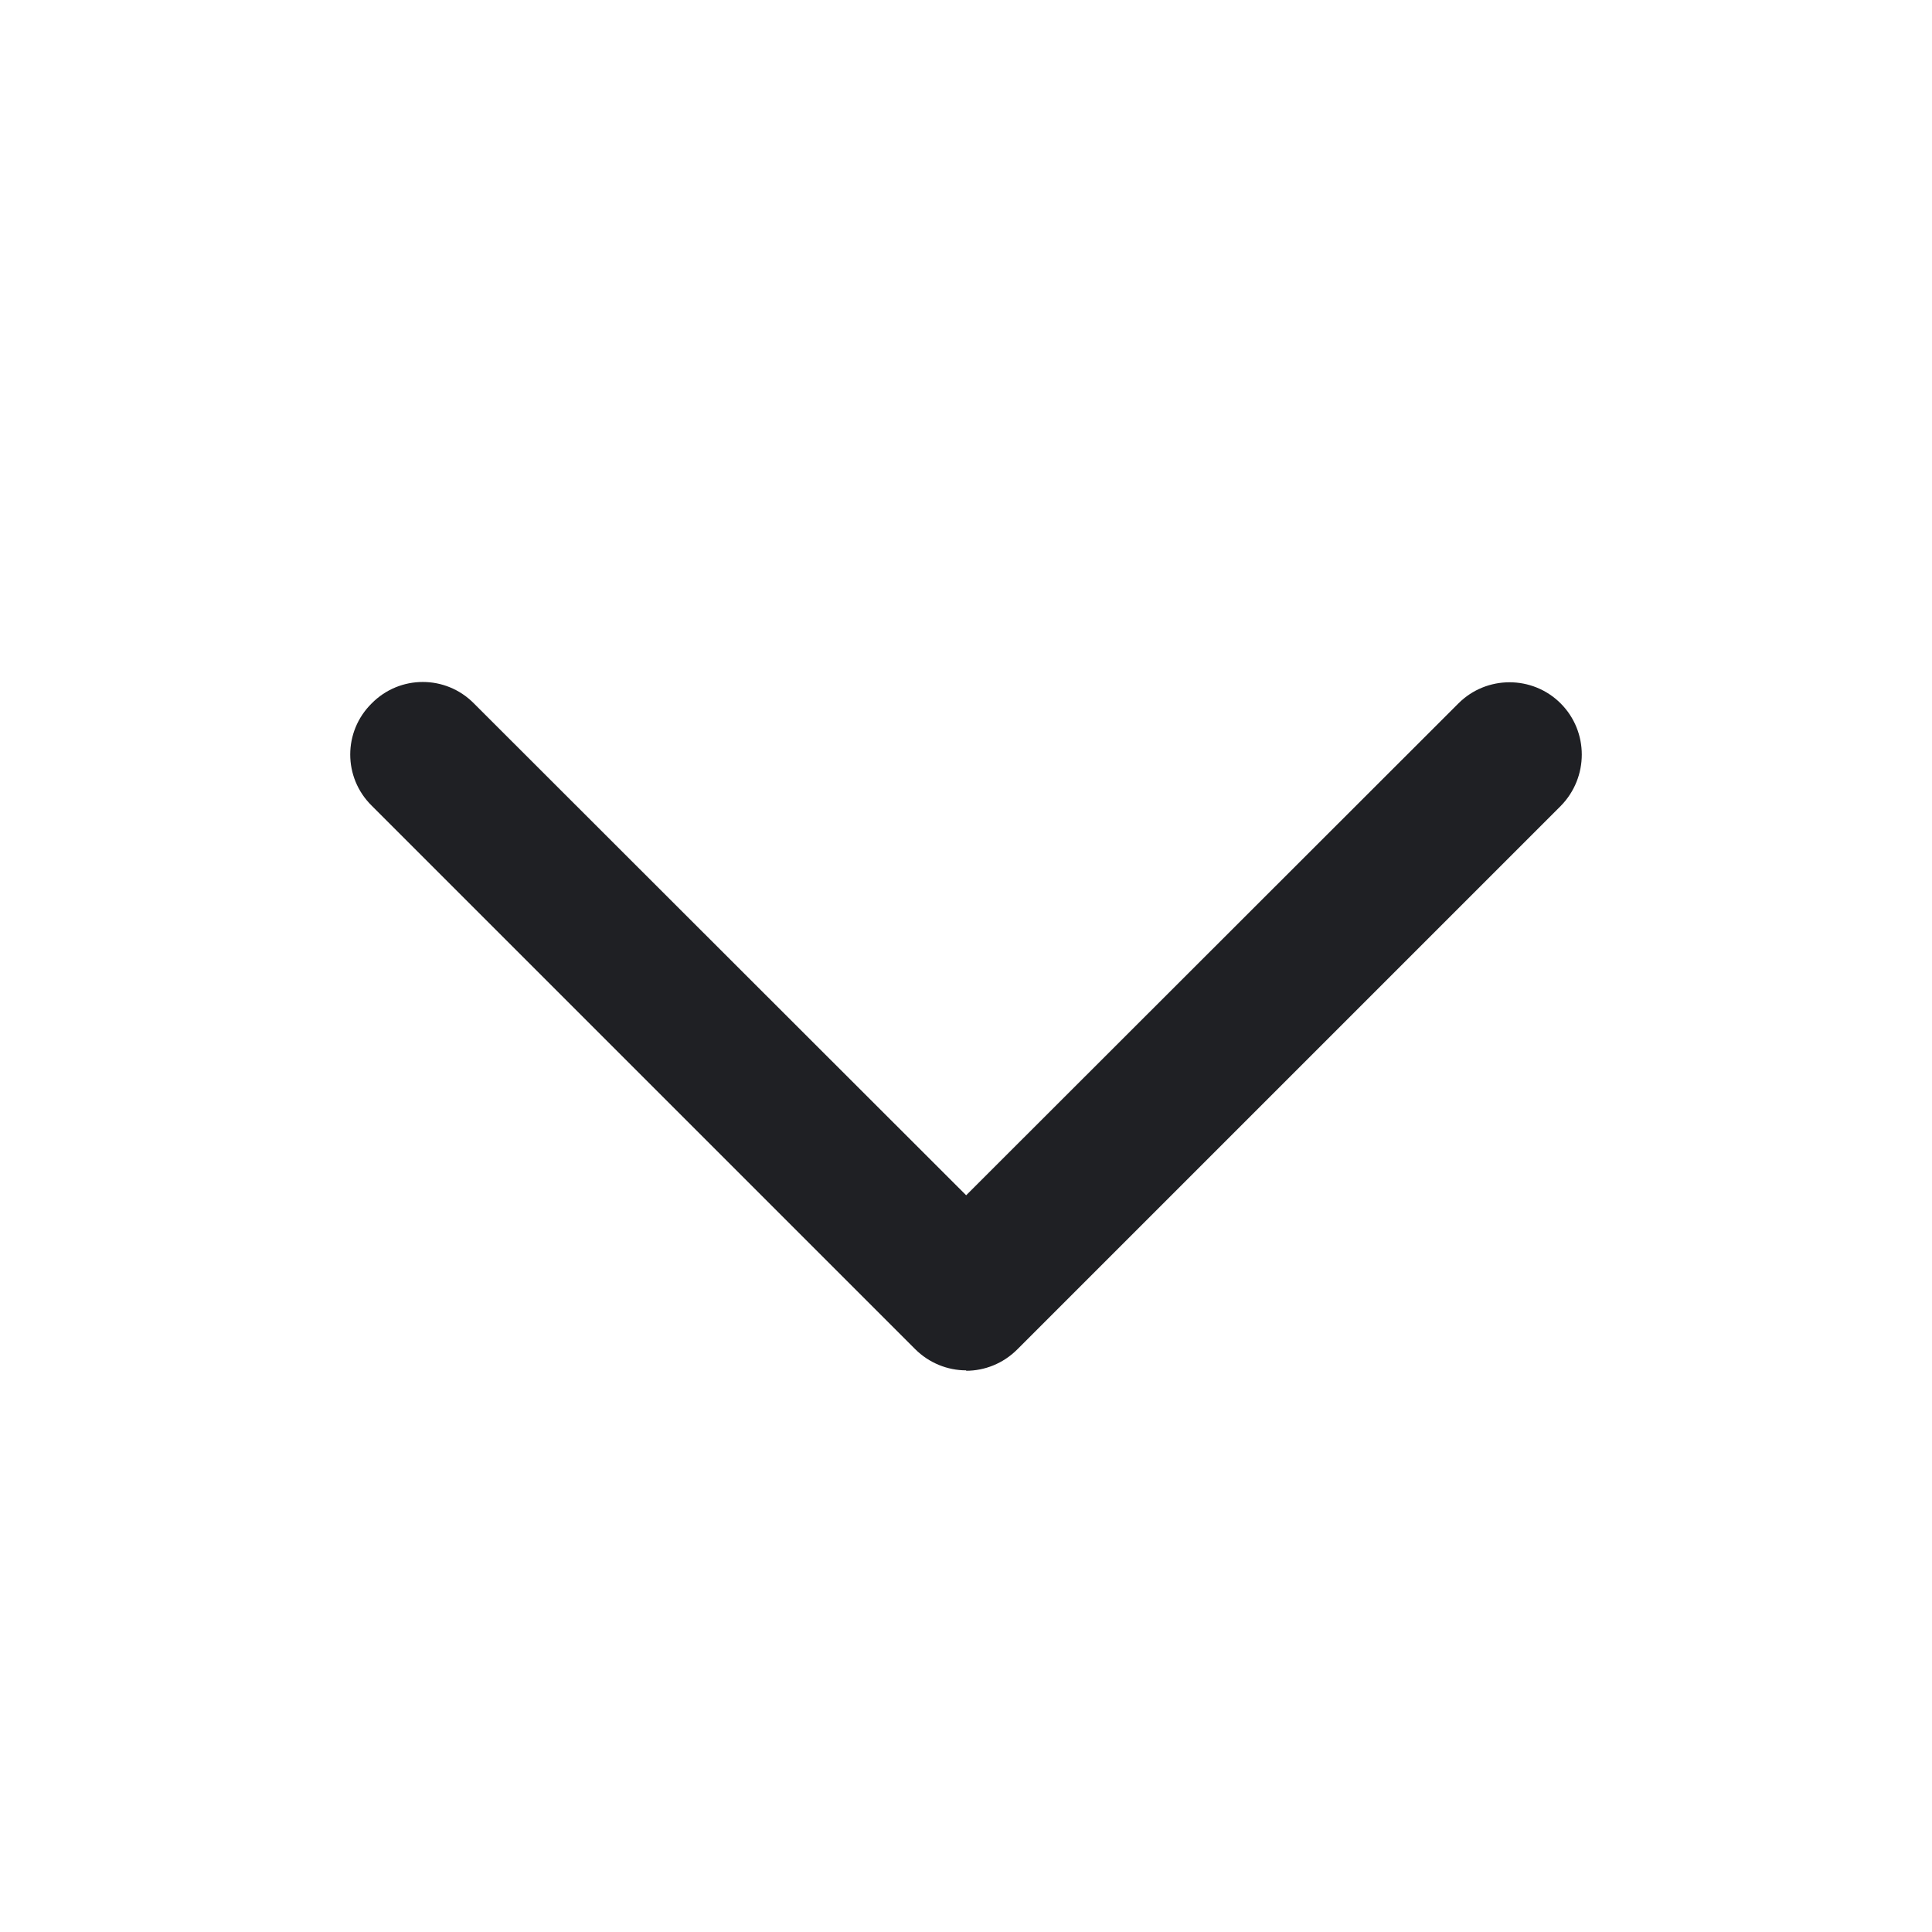 <svg width="48" height="48" viewBox="0 0 48 48" fill="none" xmlns="http://www.w3.org/2000/svg">
<path d="M24.004 34.046C23.544 34.046 23.084 33.866 22.734 33.516L9.234 20.016C8.524 19.316 8.524 18.176 9.234 17.476C9.934 16.766 11.074 16.766 11.774 17.476L24.004 29.696L36.234 17.476C36.934 16.776 38.074 16.776 38.774 17.476C39.474 18.176 39.474 19.316 38.774 20.026L25.274 33.526C24.924 33.876 24.464 34.056 24.004 34.056V34.046Z" fill="#1F2024"/>
</svg>
